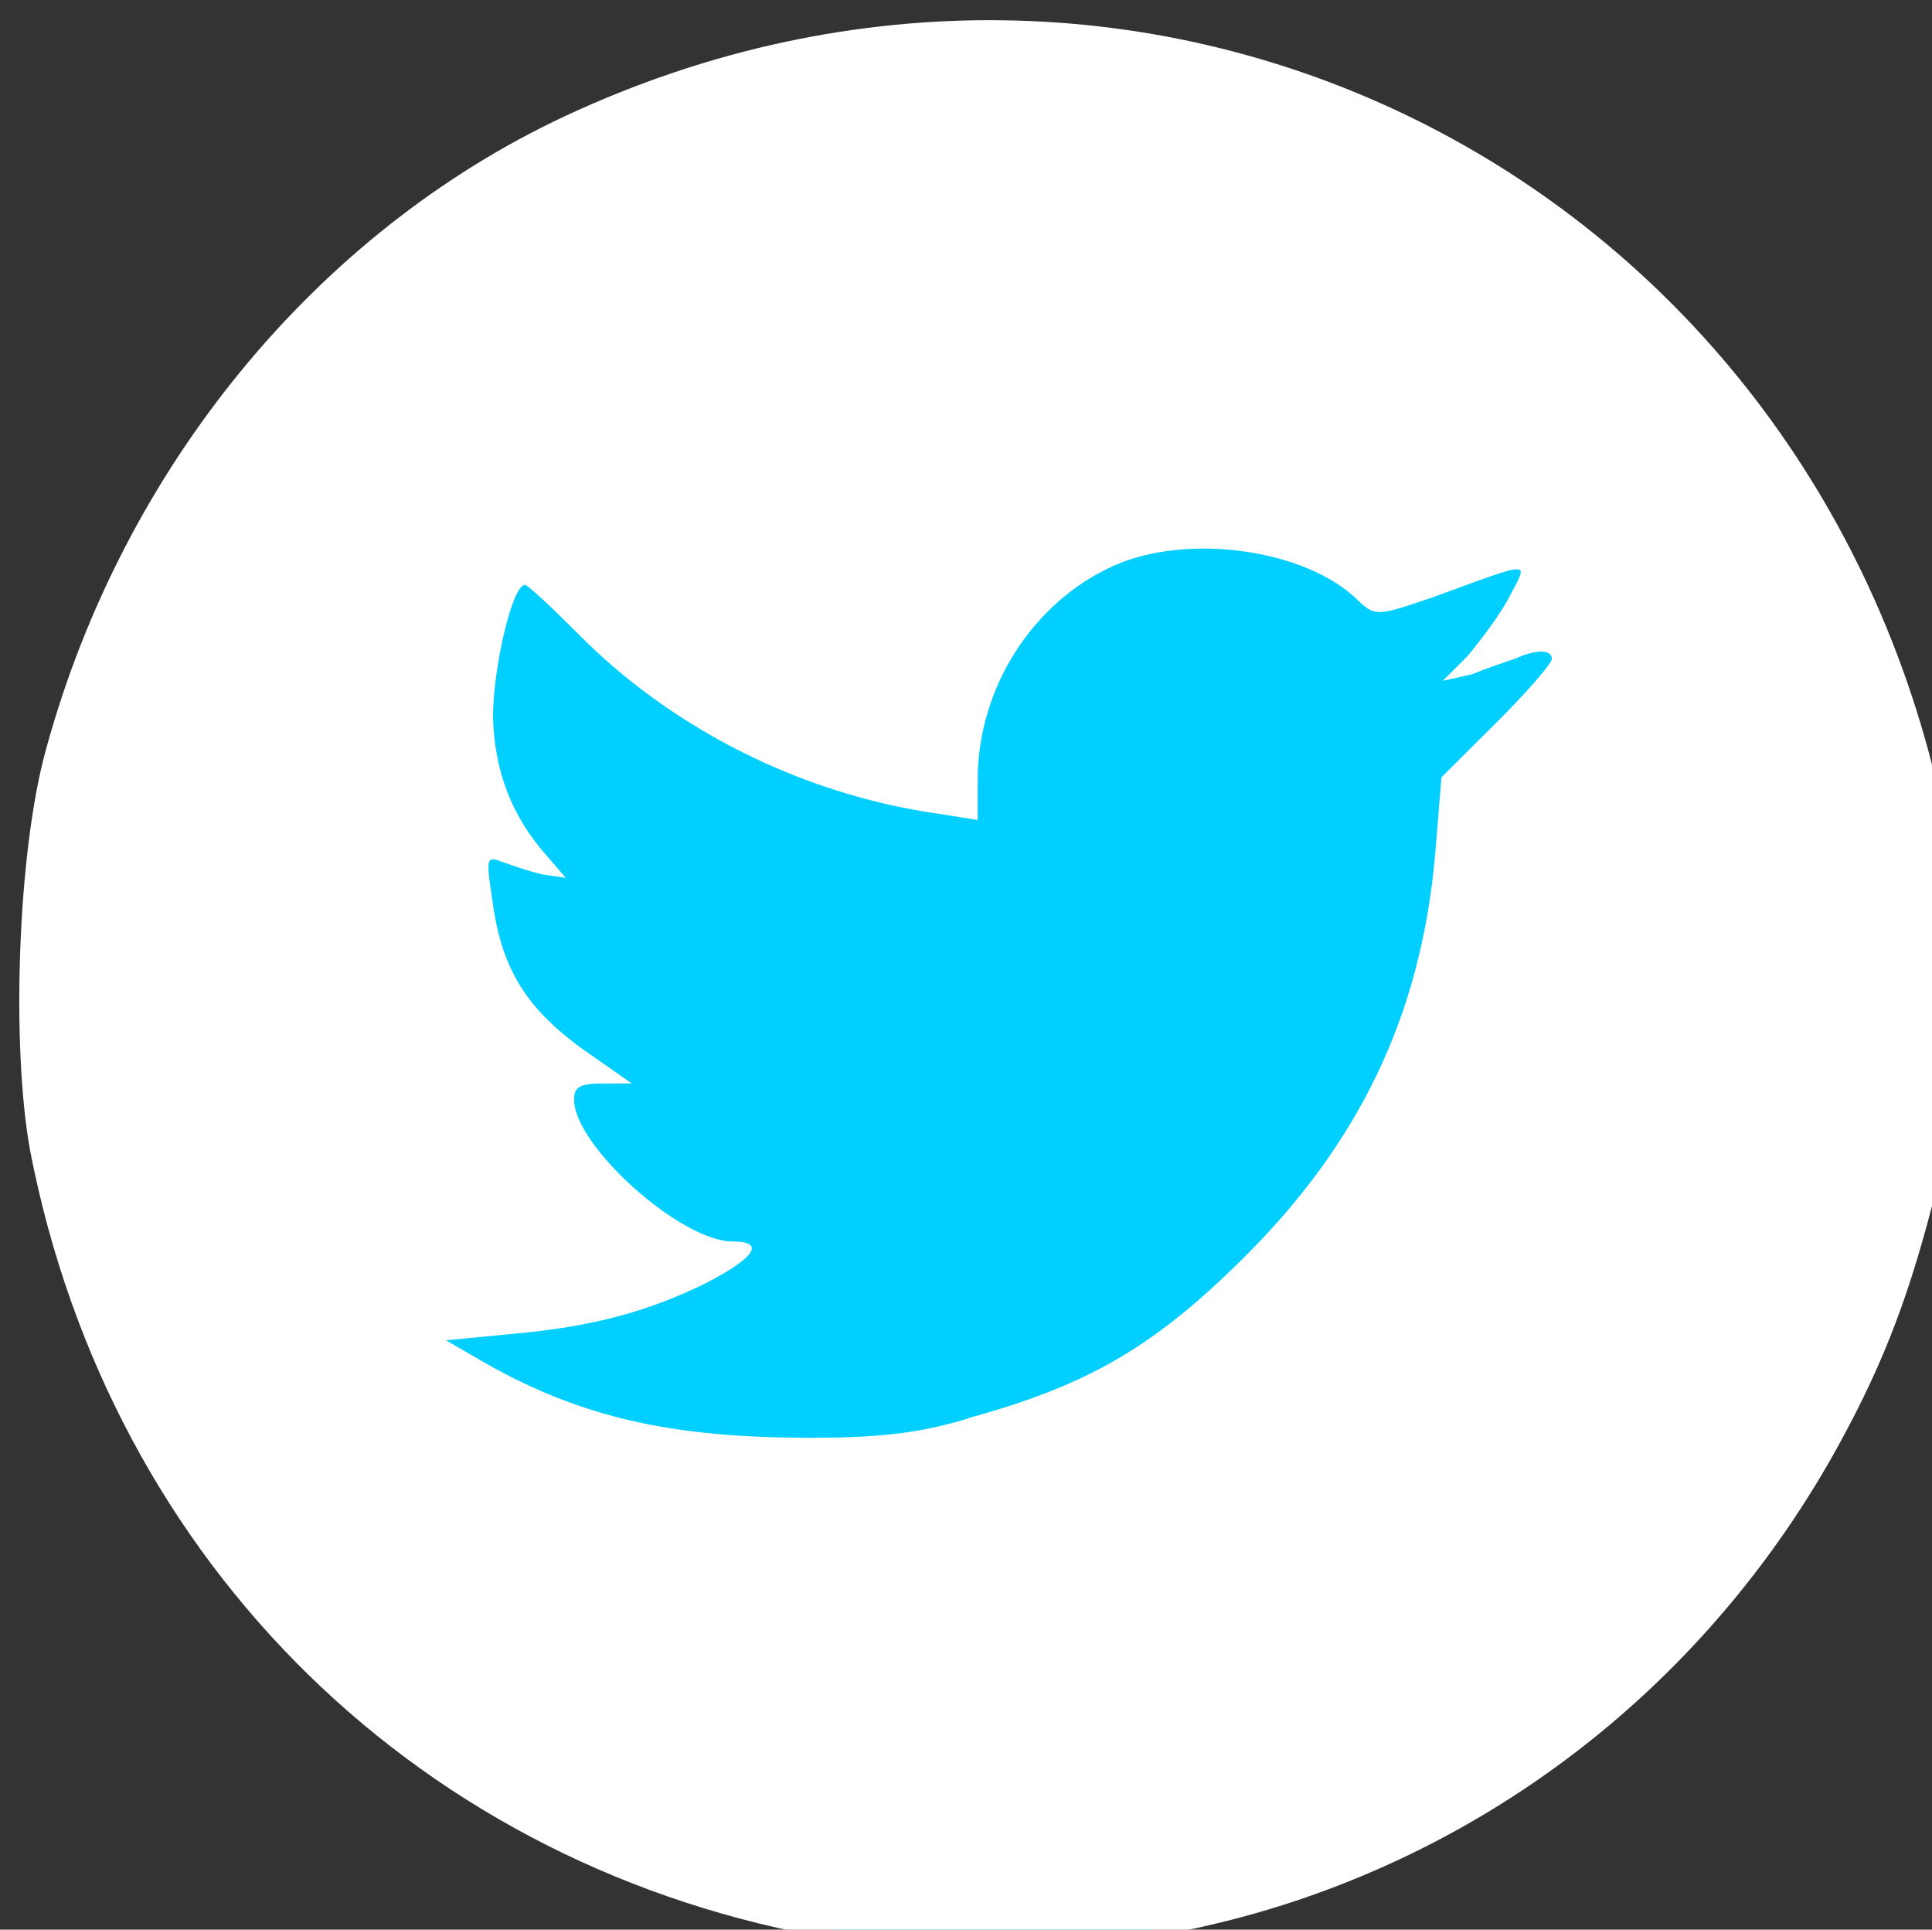 <?xml version="1.0" encoding="UTF-8" standalone="no"?>
<svg
   xmlns:dc="http://purl.org/dc/elements/1.1/"
   xmlns:cc="http://creativecommons.org/ns#"
   xmlns:rdf="http://www.w3.org/1999/02/22-rdf-syntax-ns#"
   xmlns:svg="http://www.w3.org/2000/svg"
   xmlns="http://www.w3.org/2000/svg"
   xmlns:sodipodi="http://sodipodi.sourceforge.net/DTD/sodipodi-0.dtd"
   xmlns:inkscape="http://www.inkscape.org/namespaces/inkscape"
   width="13.093mm"
   height="13.075mm"
   viewBox="0 0 13.093 13.075"
   version="1.1"
   id="svg2185"
   inkscape:version="1.0.1 (3bc2e813f5, 2020-09-07)"
   sodipodi:docname="twitter.svg">
  <rect x="0" y="0" width="13.093" height="13.075" fill="#333333" stroke="none"/>
  <defs
     id="defs2179" />
  <sodipodi:namedview
     id="base"
     pagecolor="#ffffff"
     bordercolor="#666666"
     borderopacity="1.0"
     inkscape:pageopacity="0.0"
     inkscape:pageshadow="2"
     inkscape:zoom="7.919596"
     inkscape:cx="21.637993"
     inkscape:cy="34.483049"
     inkscape:document-units="mm"
     inkscape:current-layer="g1443"
     inkscape:document-rotation="0"
     showgrid="false"
     inkscape:window-width="1920"
     inkscape:window-height="1017"
     inkscape:window-x="-8"
     inkscape:window-y="-8"
     inkscape:window-maximized="1" />
  <g
     inkscape:label="Capa 1"
     inkscape:groupmode="layer"
     id="layer1"
     transform="translate(-194.766,-203.618)">
    <g
       id="g1443"
       transform="matrix(0.952,0,0,0.952,9.895,10.02)">
      <g
         id="g2638"
         transform="matrix(1.053,0,0,1.053,-10.23,-10.711)">
        <rect
           style="fill:#00cfff;fill-opacity:1;stroke-width:0.403;stroke-linecap:round;stroke-linejoin:round;stroke-opacity:0.75"
           id="rect839"
           width="12.97"
           height="12.952"
           x="194.314"
           y="203.482"
           ry="6.476" />
        <path
           style="fill:#ffffff;fill-opacity:1;stroke:none;stroke-width:0.016;stroke-linecap:round;stroke-linejoin:round;stroke-miterlimit:4;stroke-dasharray:none;stroke-opacity:1"
           d="m 199.784,216.404 c -2.795,-0.468 -4.902,-2.529 -5.446,-5.325 -0.13,-0.703 -0.087,-2.03 0.108,-2.725 0.52,-1.896 1.826,-3.488 3.508,-4.274 3.91,-1.825 8.333,0.362 9.292,4.597 0.13,0.544 0.108,2.099 -0.022,2.655 -0.173,0.682 -0.338,1.141 -0.656,1.722 -0.804,1.469 -2.108,2.566 -3.673,3.089 -0.994,0.332 -2.119,0.427 -3.105,0.261 z m 0.895,-3.523 c 0.808,-0.222 1.25,-0.479 1.85,-1.072 0.797,-0.787 1.211,-1.657 1.306,-2.736 l 0.043,-0.524 0.373,-0.371 c 0.195,-0.194 0.373,-0.397 0.373,-0.429 0,-0.065 -0.108,-0.065 -0.243,-0.003 -0.065,0.022 -0.195,0.065 -0.299,0.108 l -0.195,0.043 0.173,-0.173 c 0.087,-0.108 0.217,-0.276 0.277,-0.395 0.13,-0.248 0.173,-0.248 -0.516,0.003 -0.379,0.13 -0.392,0.13 -0.507,0.022 -0.347,-0.345 -1.153,-0.46 -1.655,-0.233 -0.548,0.248 -0.916,0.828 -0.916,1.443 v 0.274 l -0.271,-0.043 c -0.916,-0.13 -1.802,-0.574 -2.44,-1.225 -0.173,-0.173 -0.329,-0.319 -0.349,-0.321 -0.087,-0.002 -0.217,0.563 -0.217,0.895 0.011,0.371 0.13,0.673 0.362,0.934 l 0.13,0.151 -0.152,-0.022 c -0.087,-0.018 -0.217,-0.065 -0.279,-0.086 -0.108,-0.043 -0.108,-0.022 -0.065,0.261 0.065,0.492 0.251,0.764 0.695,1.064 l 0.247,0.173 h -0.195 c -0.152,0 -0.195,0.022 -0.195,0.108 0,0.313 0.721,0.96 1.072,0.96 0.225,0 0.152,0.108 -0.173,0.278 -0.394,0.194 -0.769,0.298 -1.319,0.347 l -0.446,0.043 0.223,0.129 c 0.633,0.369 1.237,0.52 2.134,0.529 0.531,0.005 0.817,-0.022 1.174,-0.13 z"
           id="path1302" />
      </g>
    </g>
  </g>
</svg>

